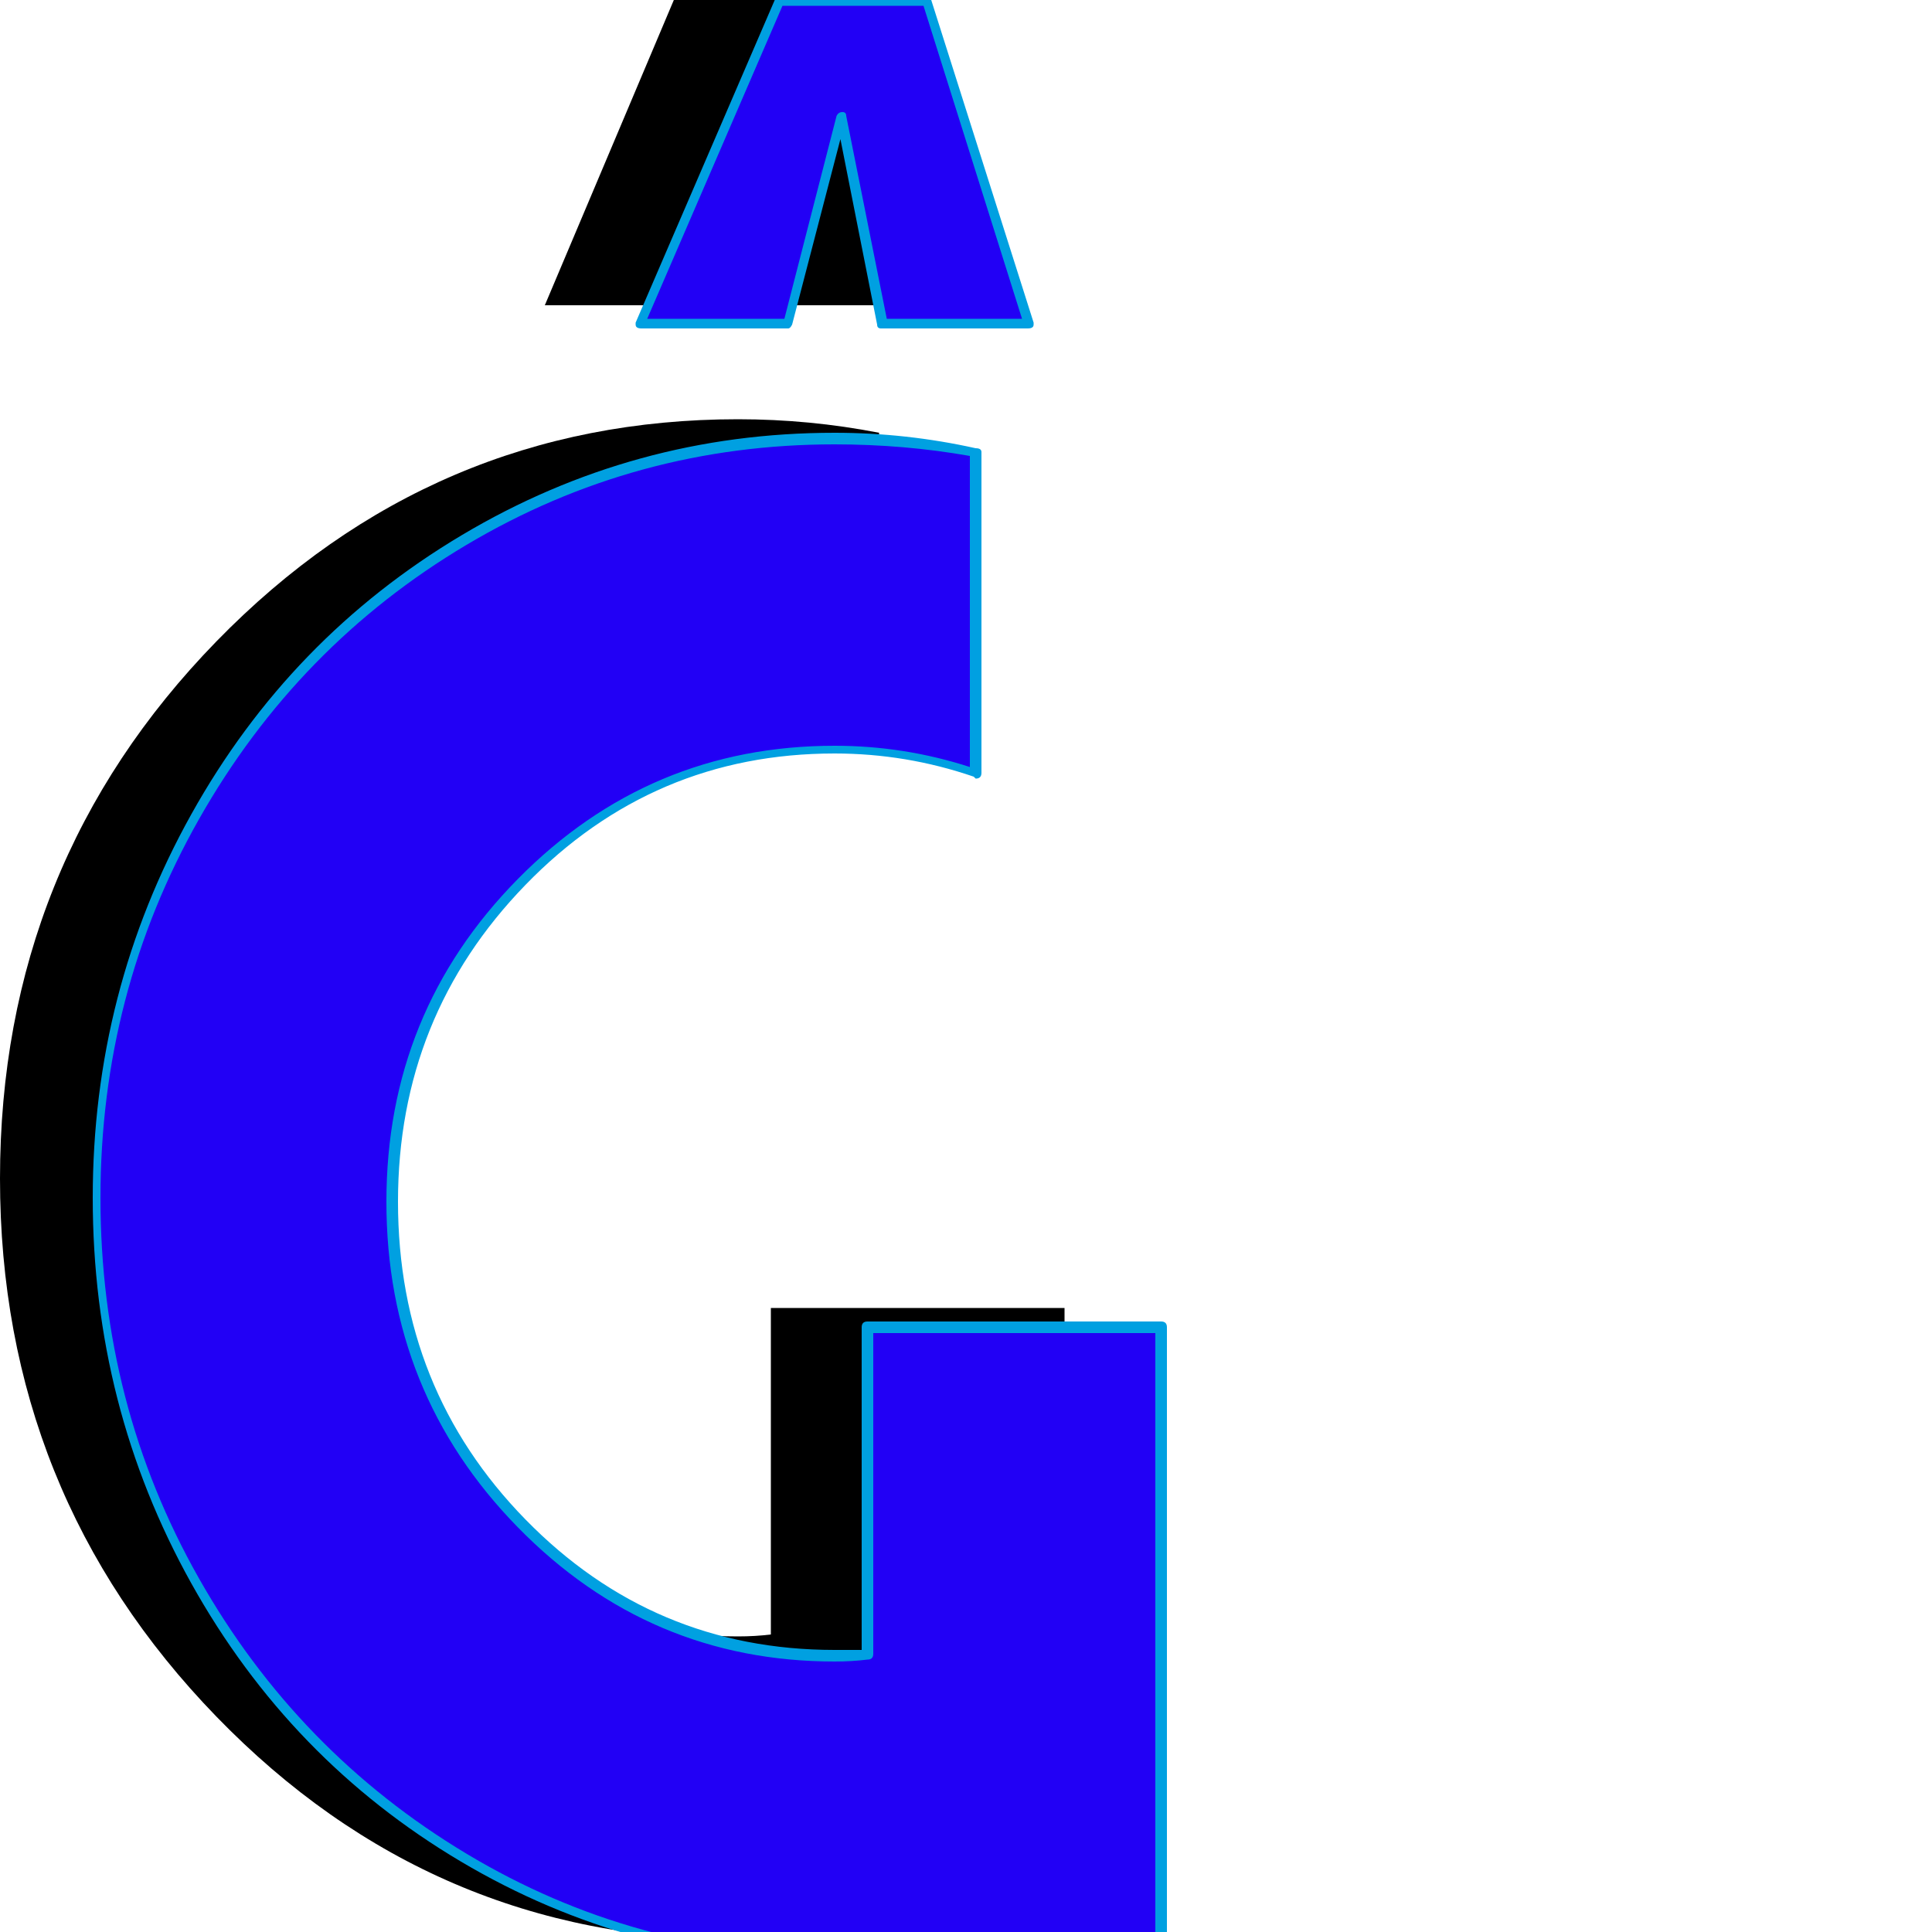 <svg xmlns="http://www.w3.org/2000/svg" viewBox="0 -1000 1000 1000">
	<path fill="#000000" d="M282 -842L353 -1010H354H429H430L482 -842H406L386 -950L358 -842ZM382 -622Q287 -622 220 -553.5Q153 -485 153 -388Q153 -290 220 -221.5Q287 -153 382 -153Q391 -153 399 -154V-323H551V4H399Q391 4 382 4Q224 4 112 -111.5Q0 -227 0 -390Q0 -553 112 -668Q224 -783 382 -783Q419 -783 455 -776V-610Q420 -622 382 -622Z"/>
	<path fill="#2200f5" d="M332 -832L403 -1000H404H479H480L532 -832H456L436 -940L408 -832ZM432 -612Q337 -612 270 -543.5Q203 -475 203 -378Q203 -280 270 -211.5Q337 -143 432 -143Q441 -143 449 -144V-313H601V14H449Q441 14 432 14Q274 14 162 -101.5Q50 -217 50 -380Q50 -543 162 -658Q274 -773 432 -773Q469 -773 505 -766V-600Q470 -612 432 -612Z"/>
	<path fill="#00a0e1" d="M438 -940L459 -835H529L478 -997H405L335 -835H406L433 -940Q434 -942 436 -942Q438 -942 438 -940ZM403 -1002H480Q481 -1002 482 -1000L535 -833Q535 -833 535 -832Q535 -830 532 -830H456Q454 -830 454 -832L435 -928L410 -832Q409 -830 408 -830H332Q329 -830 329 -832Q329 -833 329 -833L401 -1000Q401 -1002 403 -1002ZM432 12Q435 12 440.5 11.5Q446 11 449 11Q450 11 450 12H598V-310H452V-144Q452 -141 449 -141Q441 -140 432 -140Q336 -140 268 -209.5Q200 -279 200 -378Q200 -476 268 -545Q336 -614 432 -614Q468 -614 502 -603V-764Q468 -770 432 -770Q329 -770 241.5 -718Q154 -666 103 -576Q52 -486 52 -380Q52 -273 103 -183Q154 -93 241.5 -40.5Q329 12 432 12ZM432 -610Q338 -610 272 -542Q206 -474 206 -378Q206 -281 272 -213.5Q338 -146 432 -146Q439 -146 446 -146V-313Q446 -316 449 -316H601Q604 -316 604 -313V14Q604 16 601 16H449Q448 16 448 16Q440 16 432 16Q327 16 238.5 -36.5Q150 -89 99 -180.5Q48 -272 48 -380Q48 -487 99 -578.5Q150 -670 239 -723Q328 -776 432 -776Q469 -776 505 -768Q508 -768 508 -766V-600Q508 -597 505 -597Q505 -597 504 -598Q469 -610 432 -610Z"/>
</svg>
